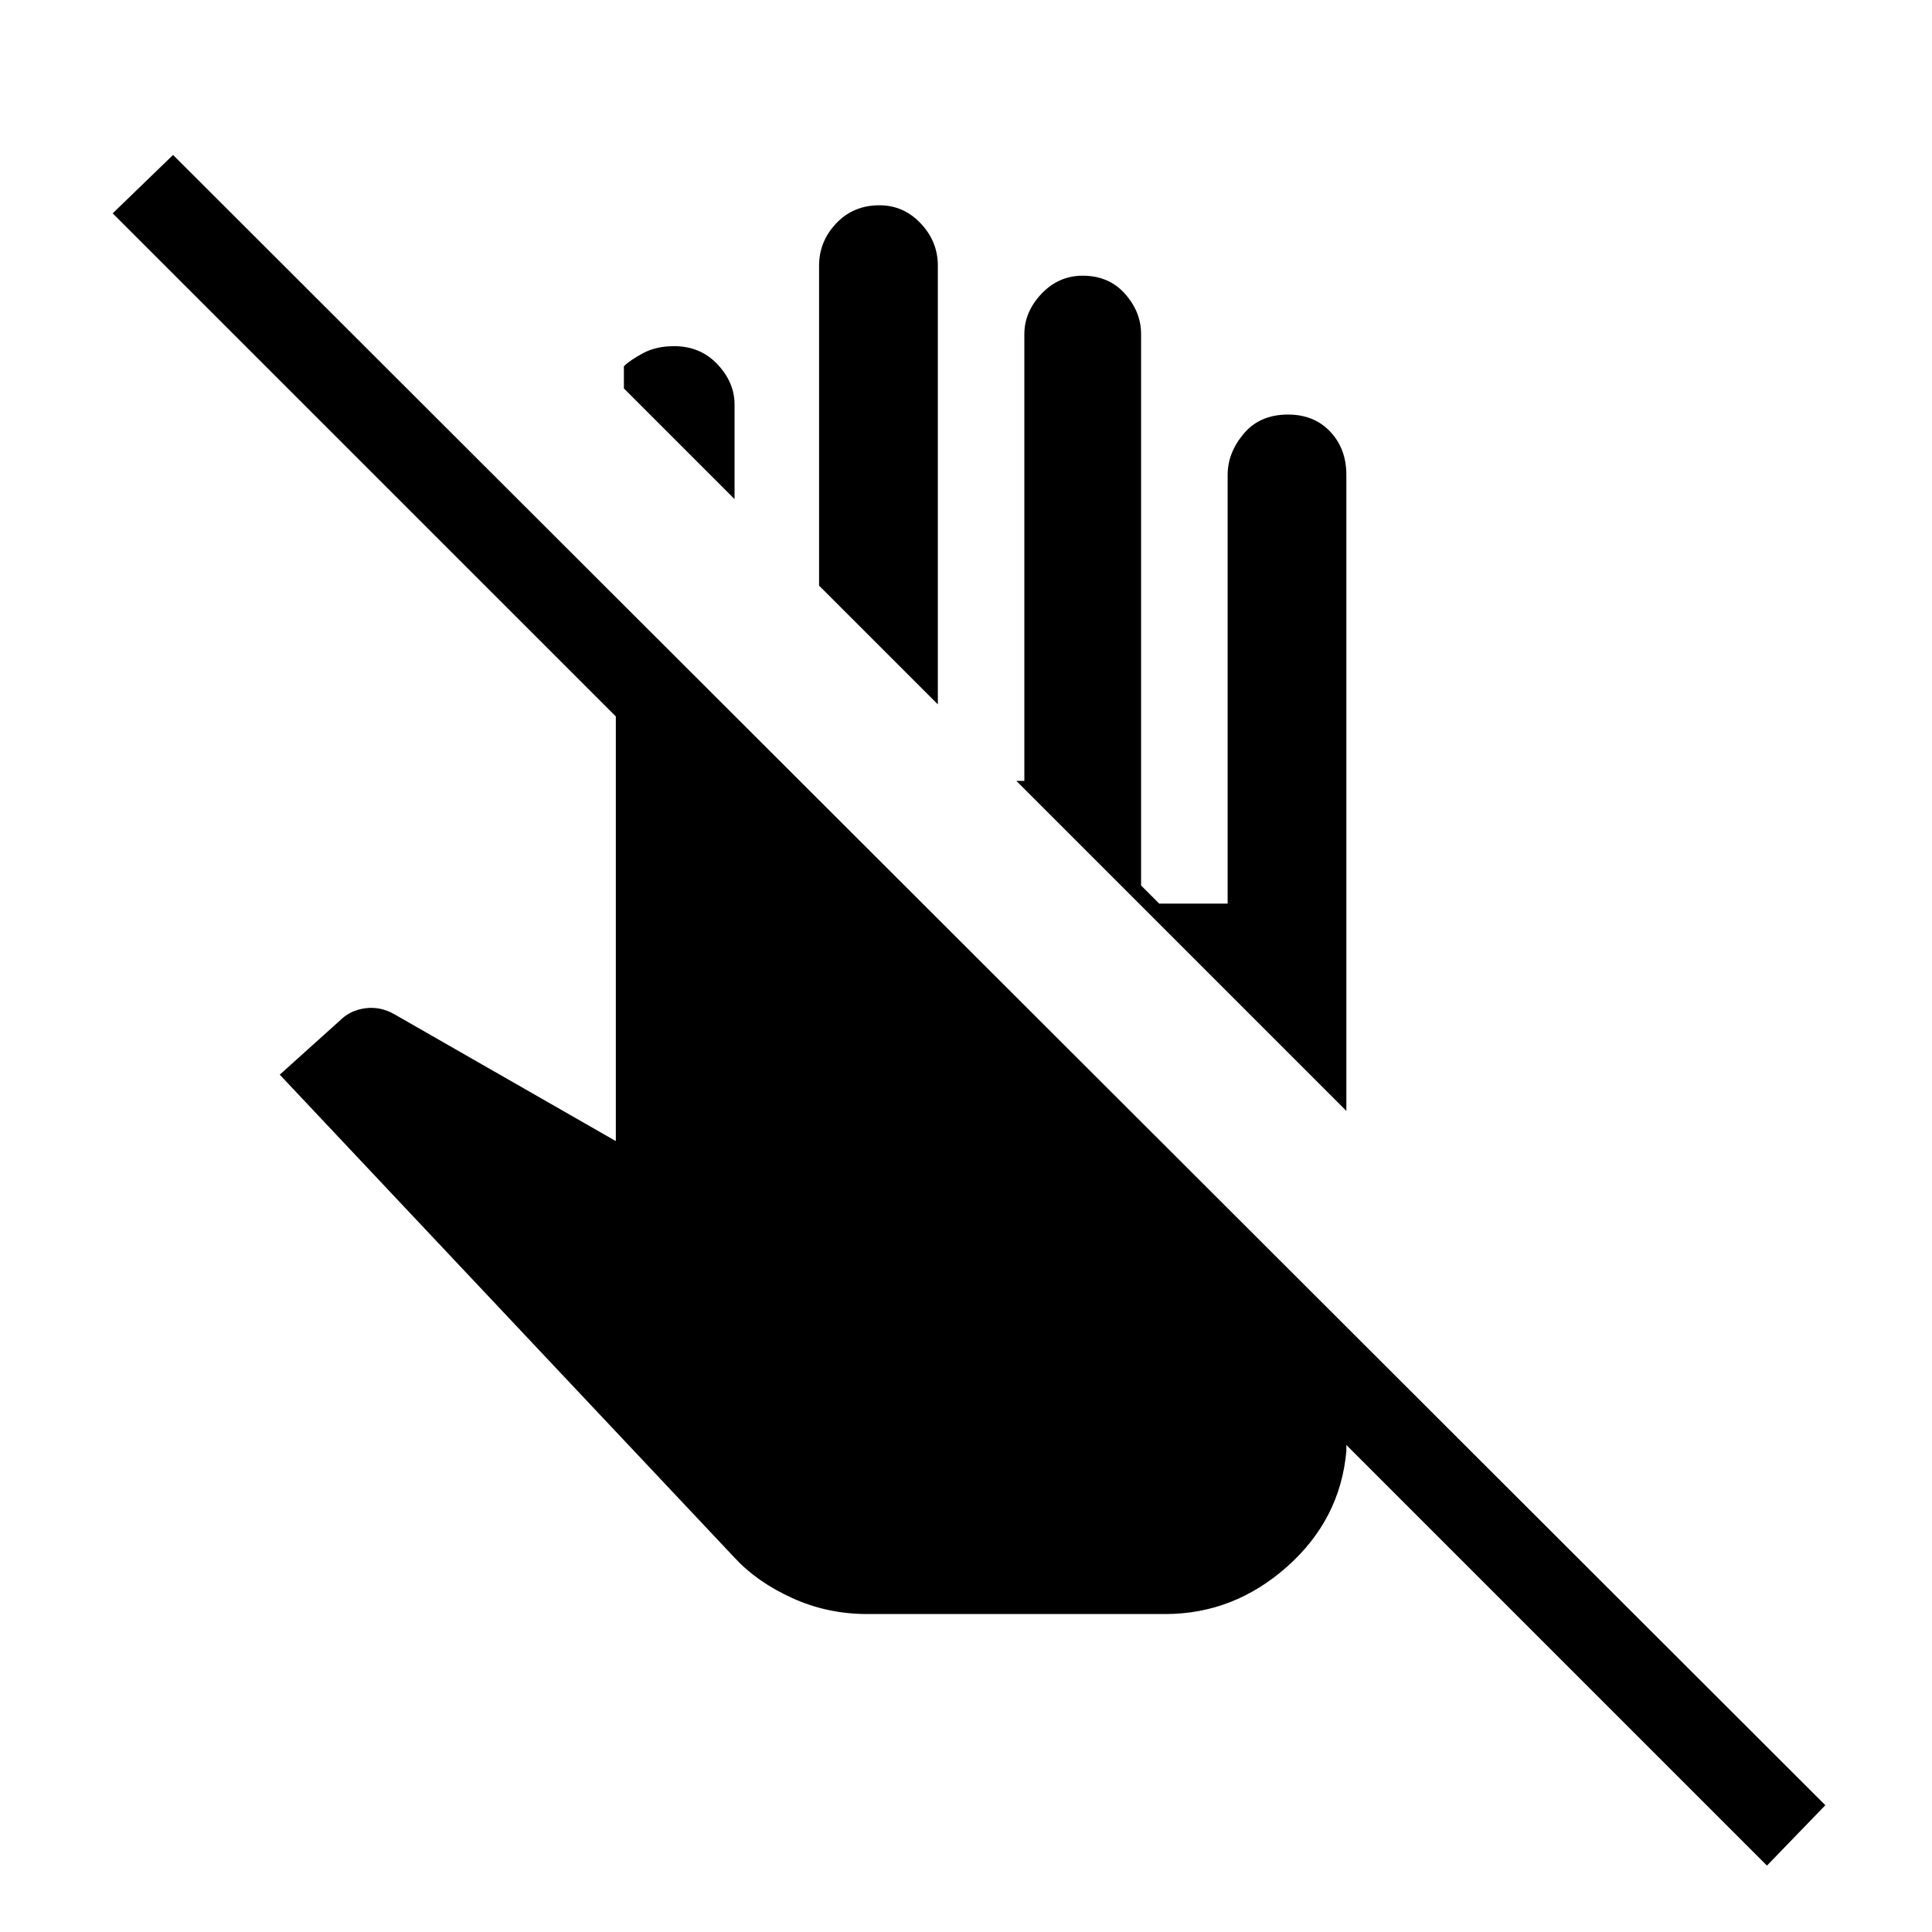 <svg xmlns="http://www.w3.org/2000/svg" height="40" width="40"><path d="M36.583 38.625 27.875 29.917V30.042Q27.75 31.458 26.646 32.438Q25.542 33.417 24.125 33.417H17.958Q17.125 33.417 16.396 33.083Q15.667 32.75 15.208 32.25L5.792 22.25L7.042 21.125Q7.25 20.917 7.562 20.875Q7.875 20.833 8.167 21L12.75 23.625V14.833L2.333 4.417L3.583 3.208L37.792 37.375ZM27.875 23 21.042 16.167H21.208V6.917Q21.208 6.458 21.562 6.083Q21.917 5.708 22.417 5.708Q22.958 5.708 23.292 6.083Q23.625 6.458 23.625 6.917V18.333L24 18.708H25.417V9.833Q25.417 9.375 25.75 8.979Q26.083 8.583 26.667 8.583Q27.208 8.583 27.542 8.938Q27.875 9.292 27.875 9.833ZM19.417 14.583 16.958 12.125V5.5Q16.958 5 17.312 4.625Q17.667 4.25 18.208 4.25Q18.708 4.25 19.062 4.625Q19.417 5 19.417 5.5ZM15.208 10.333 12.917 8.042V7.583Q13.042 7.458 13.312 7.313Q13.583 7.167 13.958 7.167Q14.5 7.167 14.854 7.542Q15.208 7.917 15.208 8.375Z"/></svg>